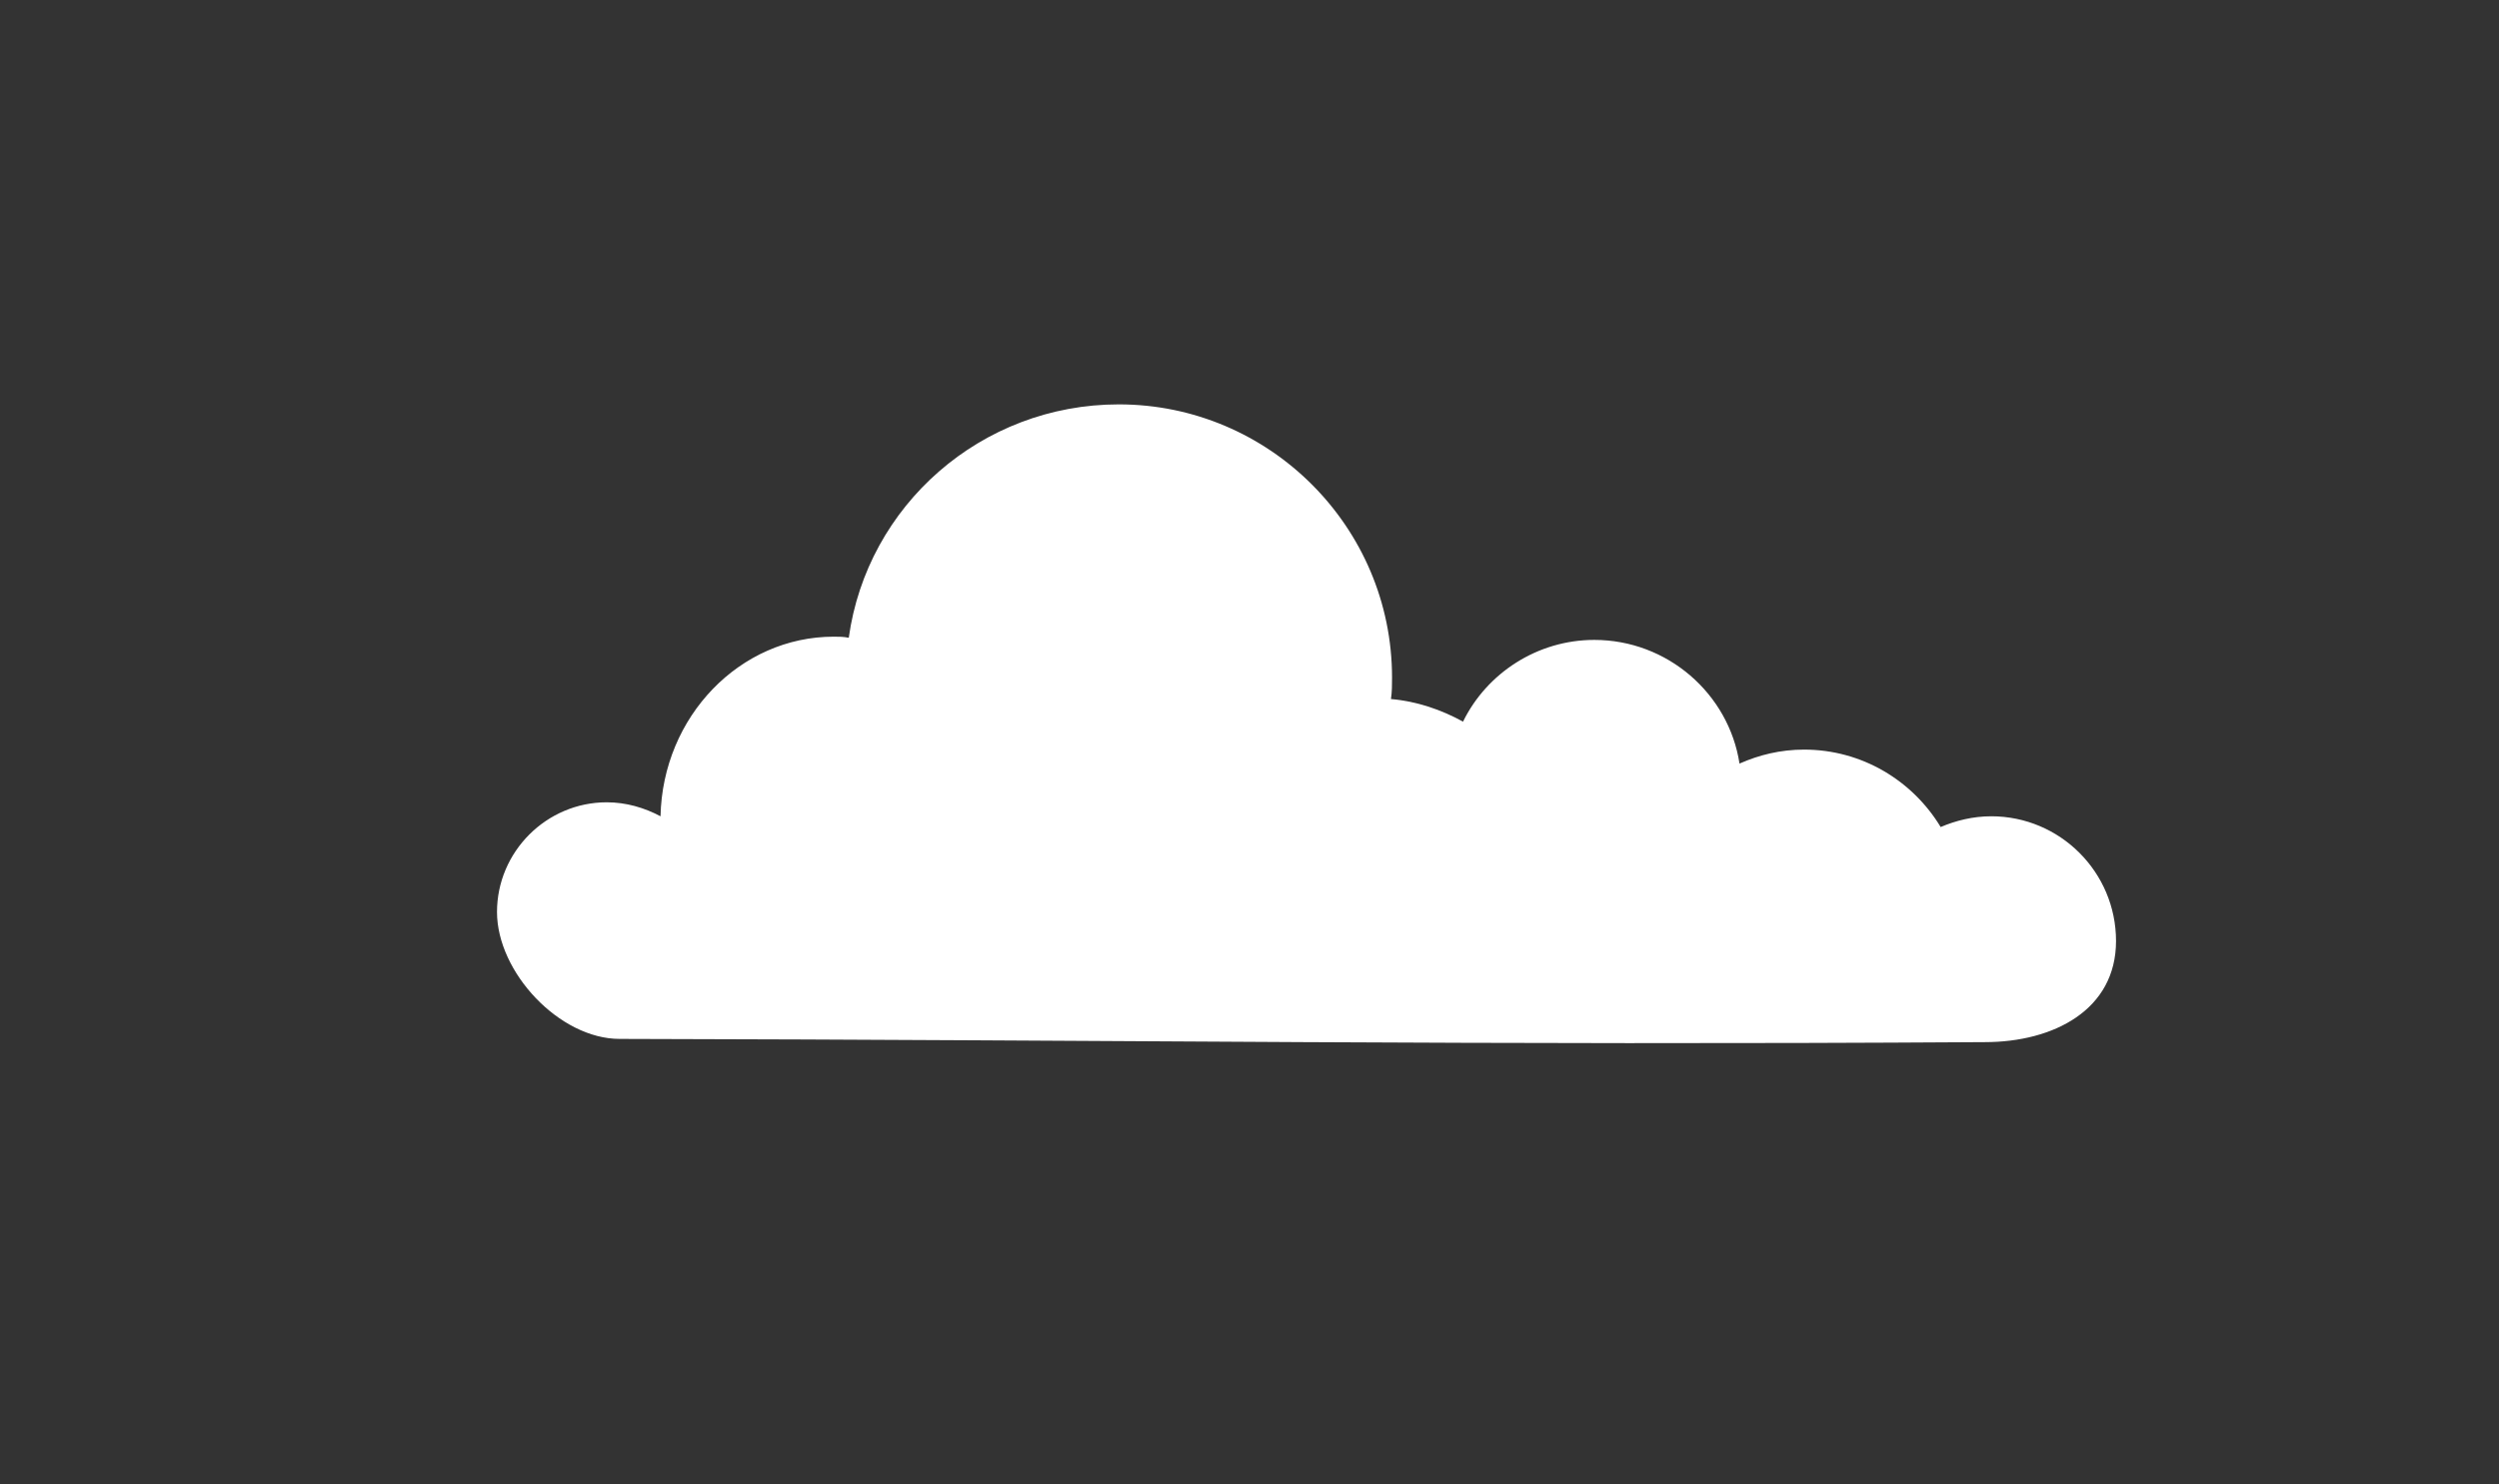 <?xml version="1.0" encoding="utf-8"?>
<!-- Generator: Adobe Illustrator 16.0.4, SVG Export Plug-In . SVG Version: 6.00 Build 0)  -->
<!DOCTYPE svg PUBLIC "-//W3C//DTD SVG 1.1//EN" "http://www.w3.org/Graphics/SVG/1.1/DTD/svg11.dtd">
<svg version="1.1" xmlns="http://www.w3.org/2000/svg" xmlns:xlink="http://www.w3.org/1999/xlink" x="0px" y="0px" width="232.3px"
	 height="138px" viewBox="0 0 232.3 138" style="enable-background:new 0 0 232.3 138;" xml:space="preserve">
<rect x="0" y="0" width="232.3" height="138" fill="#333333" stroke="none"/>
<style type="text/css">
<![CDATA[
	.st0{fill:#FFFFFF;}
]]>
</style>
<g id="sky">
	<path class="st0" d="M-179.5-94.4c14.9,0,27.3,11,29.4,25.4c0.5,0,1.1-0.1,1.6-0.1c10.3,0,18.6,8.7,18.9,19.6
		c1.7-1,3.7-1.5,5.8-1.5c6.6,0,11.9,5.3,11.9,11.9c0,6.6-6.7,13.8-13.3,13.8c-55.7,0.2-92.8,0.7-148.3,0.4c-7.5,0-14.3-3.5-14.3-11
		c0-7.5,6.1-13.5,13.5-13.5c1.9,0,3.8,0.4,5.5,1.2c3-5,8.5-8.4,14.8-8.4c2.5,0,4.8,0.5,7,1.5c1.2-7.6,7.8-13.5,15.7-13.5
		c6.3,0,11.7,3.6,14.3,8.9c2.3-1.4,5-2.3,7.8-2.5c-0.1-0.8-0.1-1.5-0.1-2.3C-209.2-81.1-195.9-94.4-179.5-94.4"/>
	<path class="st0" d="M187.7-184.8c9.9,0,18,7.3,19.4,16.8c0.3,0,0.7-0.1,1.1-0.1c6.8,0,12.3,5.8,12.5,12.9c1.1-0.6,2.4-1,3.8-1
		c4.3,0,7.9,3.5,7.9,7.9c0,4.3-4.4,9.1-8.8,9.1c-36.8,0.1-61.2,0.5-97.9,0.2c-4.9,0-9.4-2.3-9.4-7.3c0-4.9,4-8.9,8.9-8.9
		c1.3,0,2.5,0.3,3.6,0.8c2-3.3,5.6-5.5,9.8-5.5c1.6,0,3.2,0.3,4.6,1c0.8-5,5.1-8.9,10.4-8.9c4.1,0,7.7,2.4,9.4,5.9
		c1.5-0.9,3.3-1.5,5.2-1.6c0-0.5-0.1-1-0.1-1.5C168-176,176.8-184.8,187.7-184.8"/>
	<path class="st0" d="M488.4,107.1c15.3,0,27.9,11.3,30.1,26c0.5,0,1.1-0.1,1.6-0.1c10.5,0,19.1,8.9,19.3,20c1.8-1,3.8-1.5,5.9-1.5
		c6.7,0,12.2,5.5,12.2,12.2c0,6.7-6.9,14.1-13.6,14.1c-57,0.2-94.9,0.8-151.7,0.4c-7.6,0-14.6-3.6-14.6-11.3
		c0-7.6,6.2-13.9,13.9-13.9c2,0,3.9,0.4,5.6,1.2c3.1-5.1,8.7-8.6,15.2-8.6c2.5,0,4.9,0.5,7.1,1.5c1.2-7.8,8-13.8,16.1-13.8
		c6.4,0,12,3.7,14.6,9.1c2.4-1.4,5.1-2.3,8-2.5c-0.1-0.8-0.1-1.6-0.1-2.4C458,120.7,471.6,107.1,488.4,107.1"/>
	<path class="st0" d="M526.5,44.5c9.8,0,17.9,7.2,19.3,16.6c0.3,0,0.7-0.1,1-0.1c6.7,0,12.2,5.7,12.4,12.8c1.1-0.6,2.4-1,3.8-1
		c4.3,0,7.8,3.5,7.8,7.8c0,4.3-4.4,9-8.7,9c-36.5,0.1-60.8,0.5-97.2,0.2c-4.9,0-9.4-2.3-9.4-7.2c0-4.9,4-8.9,8.9-8.9
		c1.3,0,2.5,0.3,3.6,0.8c2-3.3,5.6-5.5,9.7-5.5c1.6,0,3.2,0.3,4.6,1c0.8-5,5.1-8.8,10.3-8.8c4.1,0,7.7,2.4,9.4,5.9
		c1.5-0.9,3.3-1.5,5.1-1.6c0-0.5-0.1-1-0.1-1.5C507.1,53.3,515.8,44.5,526.5,44.5"/>
	<path class="st0" d="M129.4,63c0,0.7,0,1.3-0.1,2c2.4,0.2,4.7,1,6.7,2.1c2.2-4.5,6.9-7.6,12.2-7.6c6.8,0,12.5,5,13.5,11.5
		c1.8-0.8,3.8-1.3,6-1.3c5.4,0,10.1,2.9,12.7,7.2c1.4-0.6,3-1,4.7-1c6.4,0,11.6,5.2,11.6,11.6s-5.8,9.4-12.2,9.4
		c-47.5,0.3-79.2-0.2-126.9-0.3c-5.6,0-11.4-6.2-11.4-11.8c0-5.6,4.6-10.2,10.2-10.2c1.8,0,3.5,0.5,5,1.3
		c0.2-9.3,7.4-16.7,16.1-16.7c0.5,0,0.9,0,1.4,0.1C80.6,47,91.2,37.6,104,37.6C118,37.6,129.4,49,129.4,63"/>
	<path class="st0" d="M301.4-216.2c-9,0-16.5,6.7-17.7,15.3c-0.3,0-0.6,0-1,0c-6.2,0-11.2,5.3-11.4,11.8c-1-0.6-2.2-0.9-3.5-0.9
		c-4,0-7.2,3.2-7.2,7.2c0,4,4.1,8.3,8,8.3c33.6,0.1,56,0.4,89.5,0.2c4.5,0,8.6-2.1,8.6-6.7c0-4.5-3.7-8.2-8.2-8.2
		c-1.2,0-2.3,0.2-3.3,0.7c-1.8-3-5.2-5.1-9-5.1c-1.5,0-2.9,0.3-4.2,0.9c-0.7-4.6-4.7-8.1-9.5-8.1c-3.8,0-7.1,2.2-8.6,5.4
		c-1.4-0.8-3-1.4-4.7-1.5c0-0.5,0.1-0.9,0.1-1.4C319.3-208.1,311.2-216.2,301.4-216.2"/>
</g>
<g id="clouds">
</g>
</svg>
